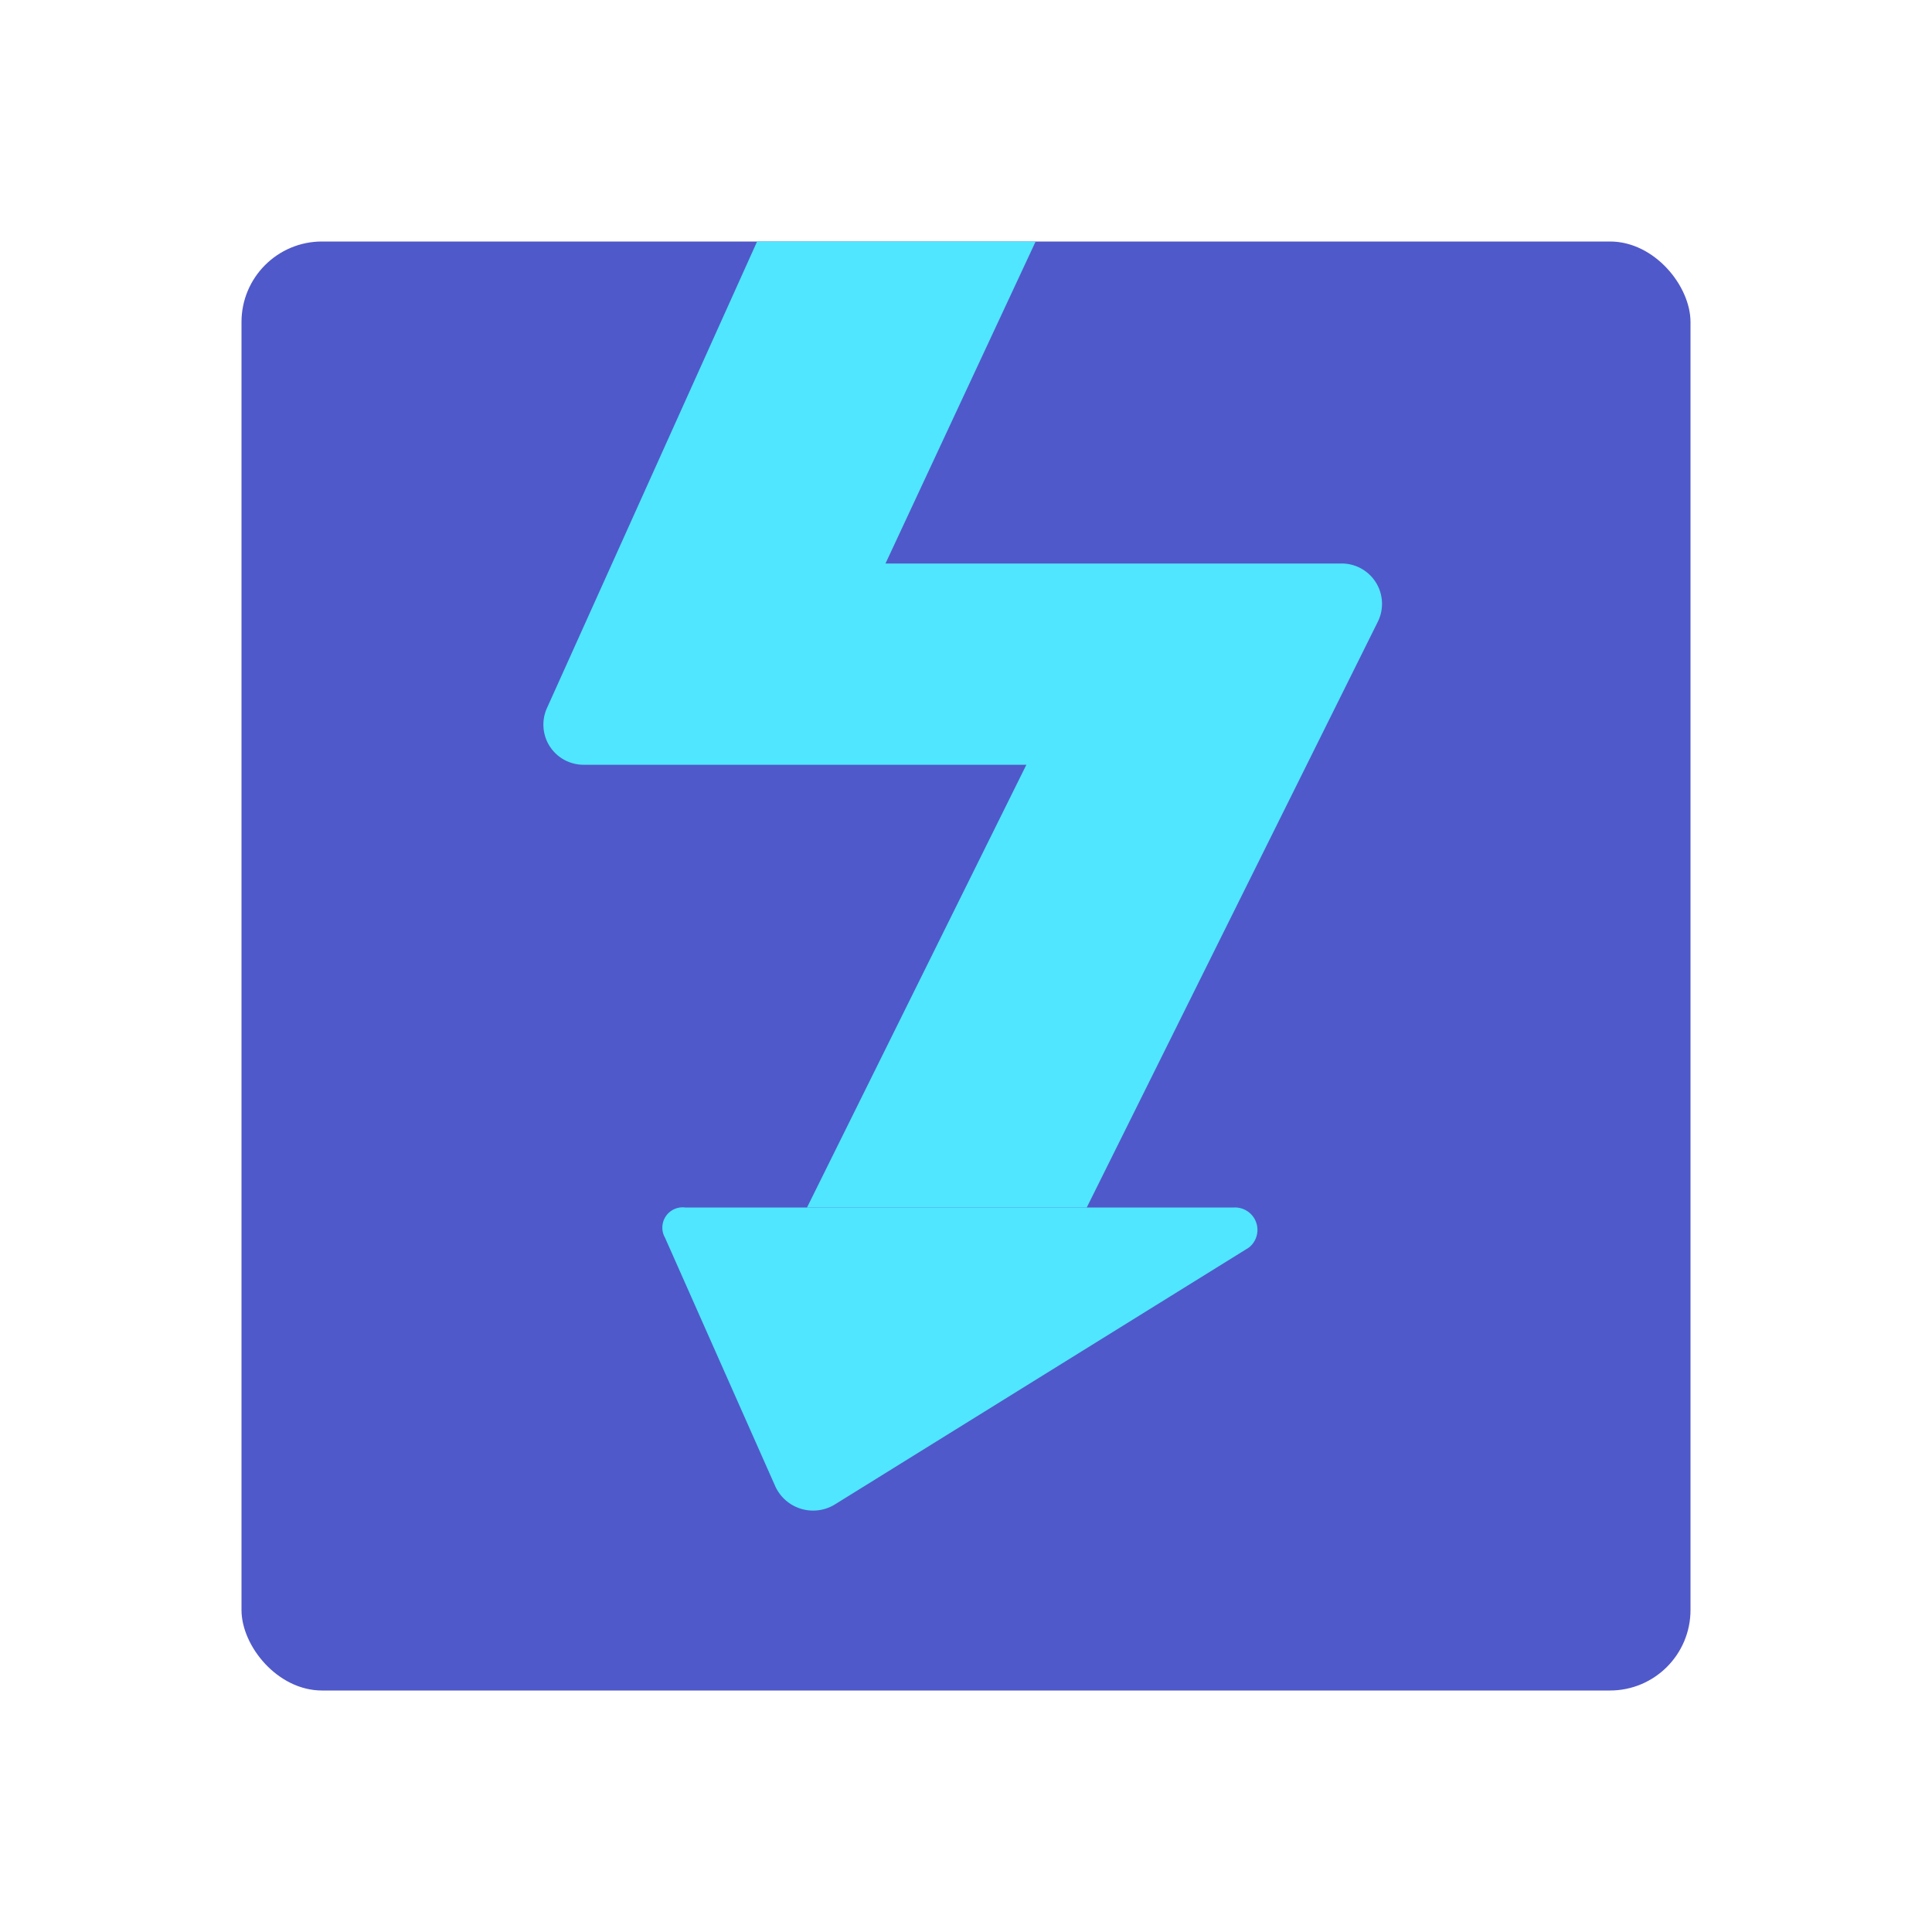 <svg xmlns="http://www.w3.org/2000/svg" data-name="Слой 1" viewBox="0 0 48 48"><rect width="36" height="36" x="6" y="6" fill="#5059c9" rx="2"/><path fill="#50e6ff" d="M34.23,15.45,27,30H20.05L25.5,19h-11a.997.997,0,0,1-.91-1.41L18.81,6h6.92L22,14H33.33A1.002,1.002,0,0,1,34.23,15.45Z"/><path fill="#50e6ff" d="M17.022,30H30.663a.557.557,0,0,1,.358,1L20.759,37.367a1.034,1.034,0,0,1-1.491-.426L16.522,30.75A.504.504,0,0,1,17.022,30Z"/></svg>